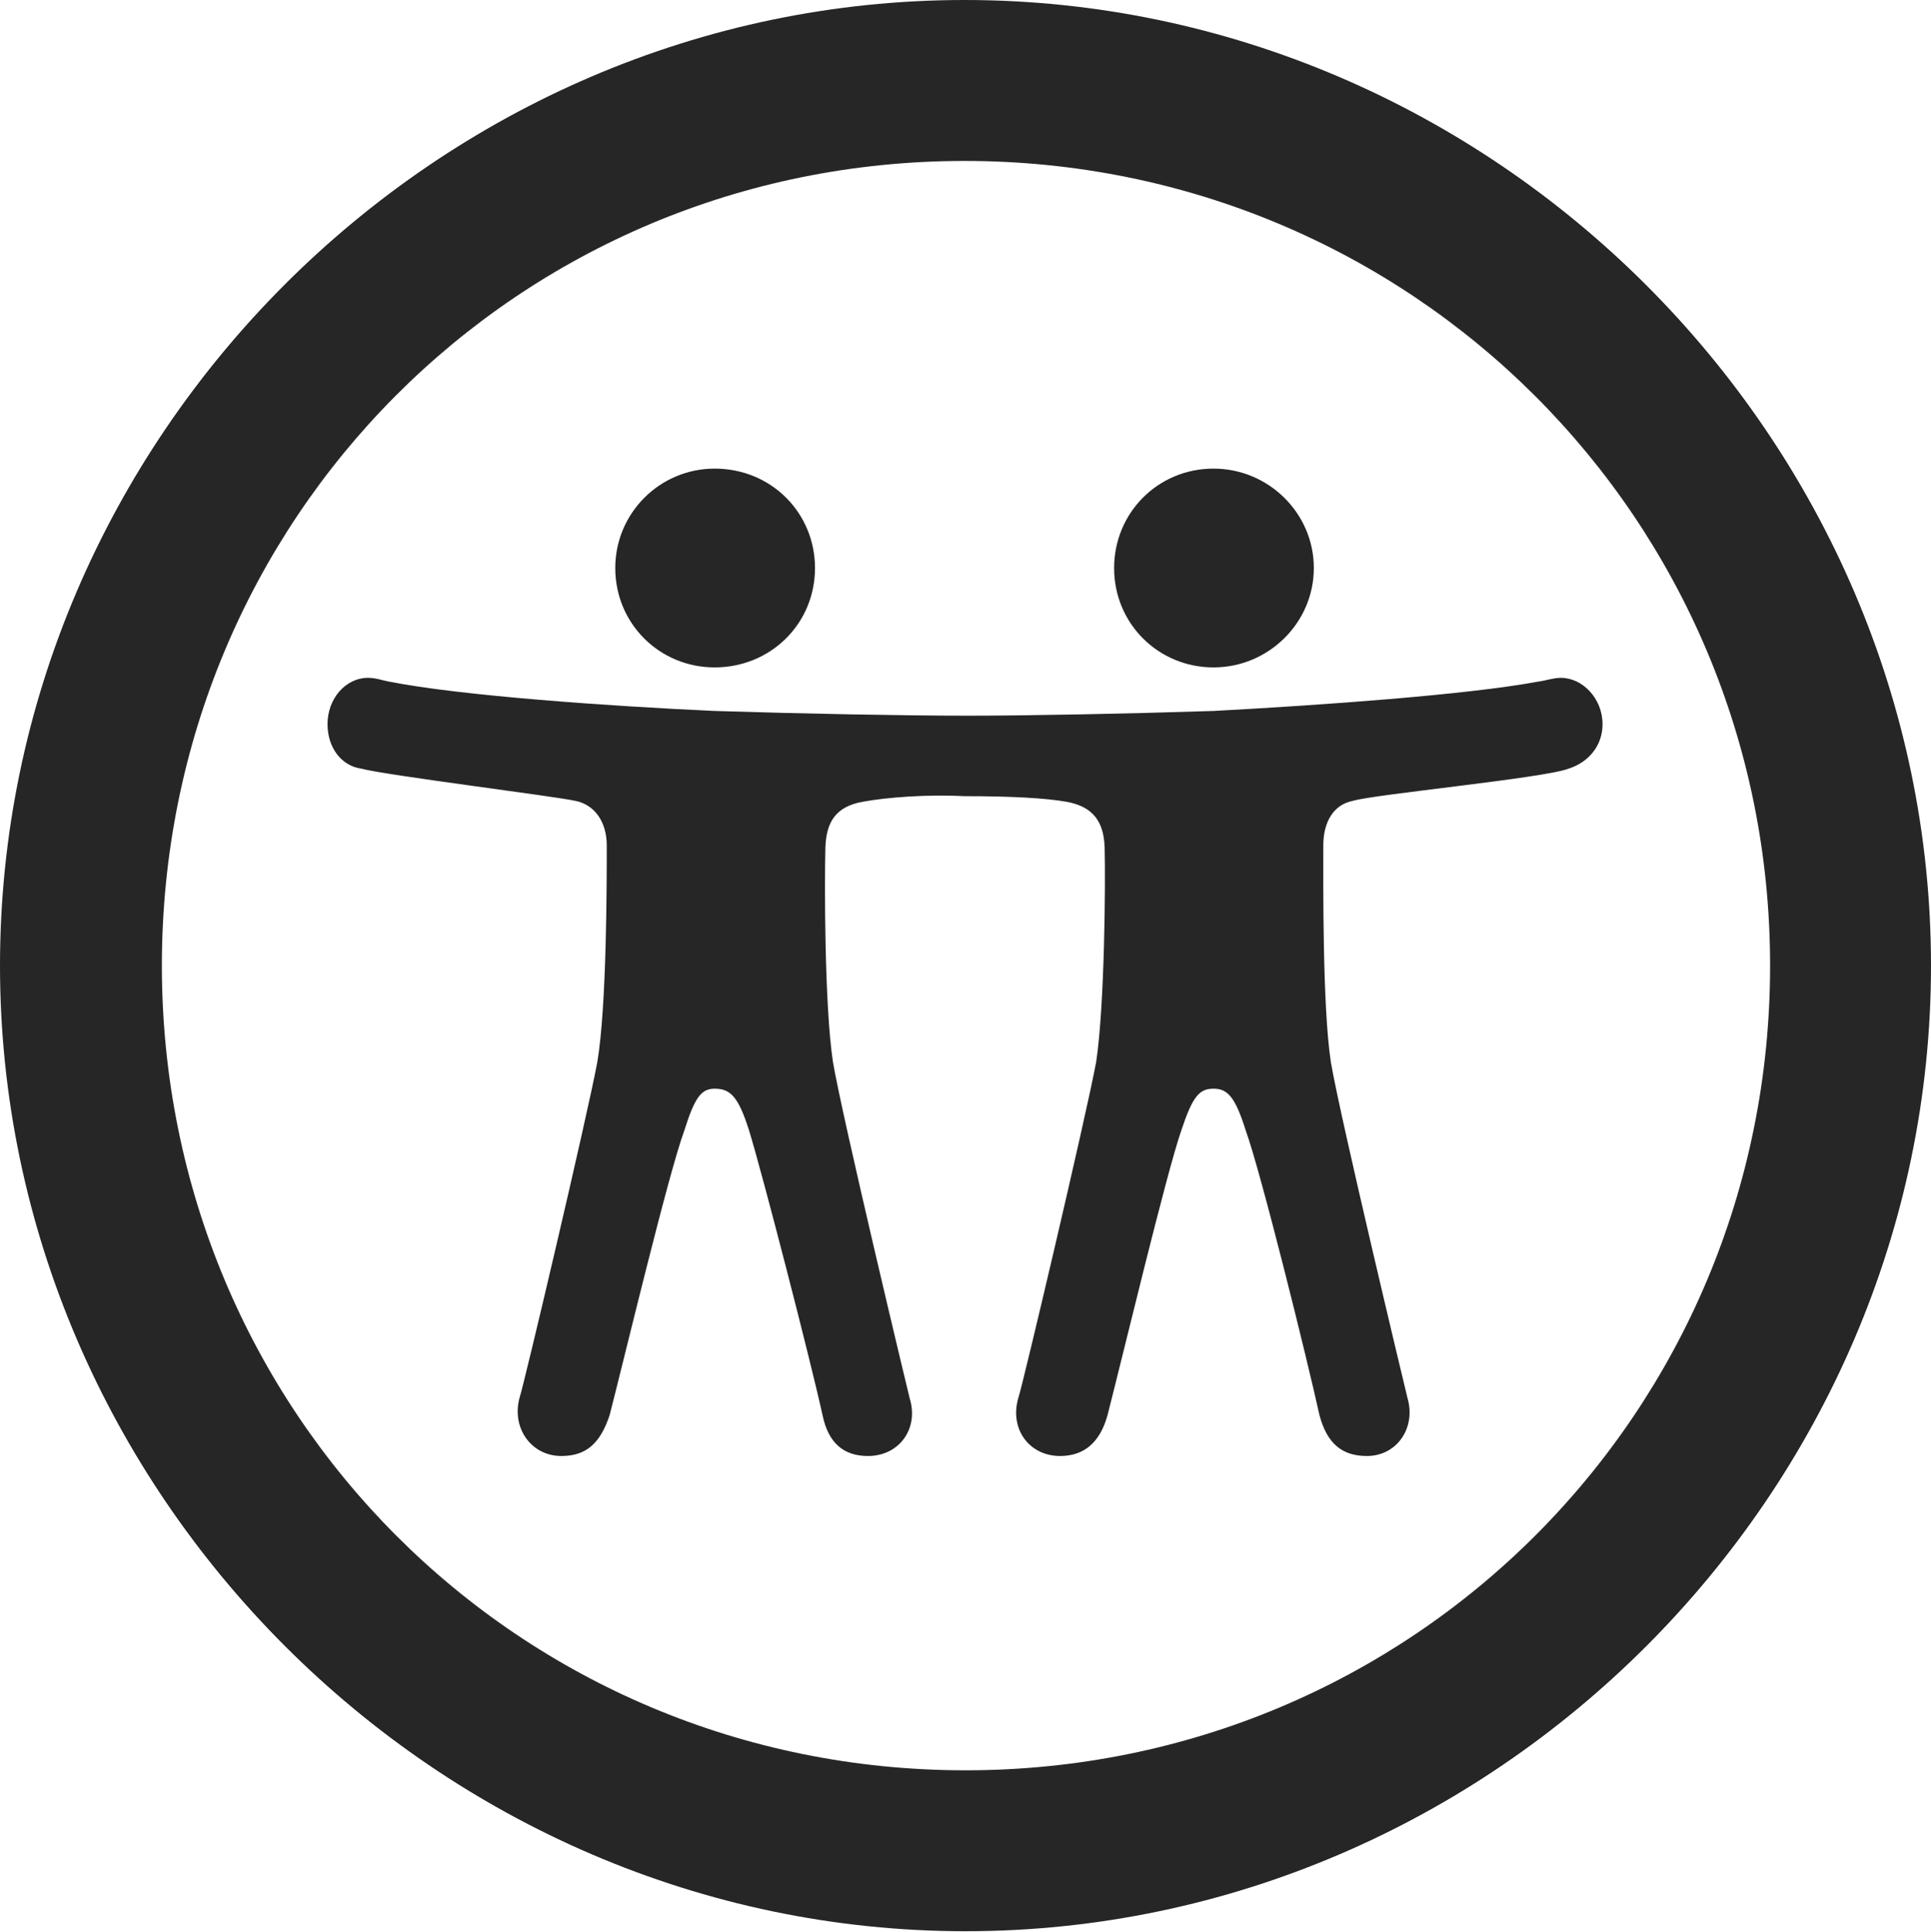 <?xml version="1.0" encoding="UTF-8"?>
<!--Generator: Apple Native CoreSVG 232.5-->
<!DOCTYPE svg
PUBLIC "-//W3C//DTD SVG 1.1//EN"
       "http://www.w3.org/Graphics/SVG/1.1/DTD/svg11.dtd">
<svg version="1.1" xmlns="http://www.w3.org/2000/svg" xmlns:xlink="http://www.w3.org/1999/xlink" width="99.609" height="99.658">
 <g>
  <rect height="99.658" opacity="0" width="99.609" x="0" y="0"/>
  <path d="M49.805 99.609C77.051 99.609 99.609 77.002 99.609 49.805C99.609 22.559 77.002 0 49.756 0C22.559 0 0 22.559 0 49.805C0 77.002 22.607 99.609 49.805 99.609ZM49.805 91.309C26.758 91.309 8.35 72.852 8.35 49.805C8.35 26.758 26.709 8.301 49.756 8.301C72.803 8.301 91.309 26.758 91.309 49.805C91.309 72.852 72.852 91.309 49.805 91.309Z" fill="#000000" fill-opacity="0.85"/>
  <path d="M49.756 41.065C52.148 41.065 53.955 41.162 55.029 41.357C56.348 41.602 56.934 42.334 56.982 43.701C57.031 45.508 56.982 51.904 56.543 54.785C56.006 57.666 52.734 71.533 52.539 72.07C52.051 73.682 53.076 75.098 54.688 75.098C55.908 75.098 56.738 74.414 57.129 72.998C57.861 70.166 60.156 60.547 60.938 58.301C61.523 56.543 61.865 56.152 62.598 56.152C63.33 56.152 63.721 56.592 64.258 58.301C65.039 60.449 67.432 70.117 68.066 72.998C68.457 74.463 69.238 75.098 70.508 75.098C72.07 75.098 73.047 73.633 72.607 72.119C72.461 71.533 69.141 57.666 68.652 54.785C68.213 51.904 68.262 45.508 68.262 43.603C68.262 42.383 68.799 41.504 69.775 41.309C70.898 40.967 79.639 40.137 80.908 39.648C81.982 39.307 82.666 38.428 82.666 37.353C82.666 36.035 81.641 34.961 80.518 34.961C80.127 34.961 79.736 35.107 79.346 35.156C75.684 35.84 68.066 36.377 62.598 36.67C58.105 36.816 53.027 36.914 49.902 36.914C46.68 36.914 41.504 36.816 36.865 36.67C31.494 36.426 23.779 35.889 20.068 35.156C19.775 35.107 19.385 34.961 18.994 34.961C17.822 34.961 16.895 36.035 16.895 37.353C16.895 38.525 17.578 39.502 18.652 39.648C19.922 39.99 28.613 41.065 29.688 41.309C30.664 41.504 31.299 42.383 31.299 43.603C31.299 45.508 31.299 51.904 30.811 54.785C30.273 57.666 27.002 71.533 26.807 72.07C26.367 73.633 27.393 75.098 28.955 75.098C30.225 75.098 30.957 74.463 31.445 72.998C32.178 70.166 34.473 60.547 35.303 58.301C35.84 56.592 36.182 56.152 36.865 56.152C37.695 56.152 38.086 56.592 38.623 58.252C39.307 60.449 41.797 70.117 42.432 72.998C42.725 74.414 43.506 75.098 44.775 75.098C46.387 75.098 47.412 73.682 46.924 72.119C46.777 71.533 43.457 57.666 42.969 54.785C42.529 51.904 42.529 45.508 42.578 43.701C42.627 42.334 43.164 41.602 44.482 41.357C45.801 41.113 47.9 40.967 49.756 41.065ZM36.865 34.424C39.746 34.424 42.041 32.178 42.041 29.297C42.041 26.465 39.795 24.17 36.865 24.17C34.033 24.17 31.738 26.465 31.738 29.297C31.738 32.178 34.033 34.424 36.865 34.424ZM62.598 34.424C65.43 34.424 67.773 32.129 67.773 29.297C67.773 26.465 65.43 24.17 62.598 24.17C59.717 24.17 57.471 26.465 57.471 29.297C57.471 32.178 59.766 34.424 62.598 34.424Z" fill="#000000" fill-opacity="0.85"/>
 </g>
</svg>
